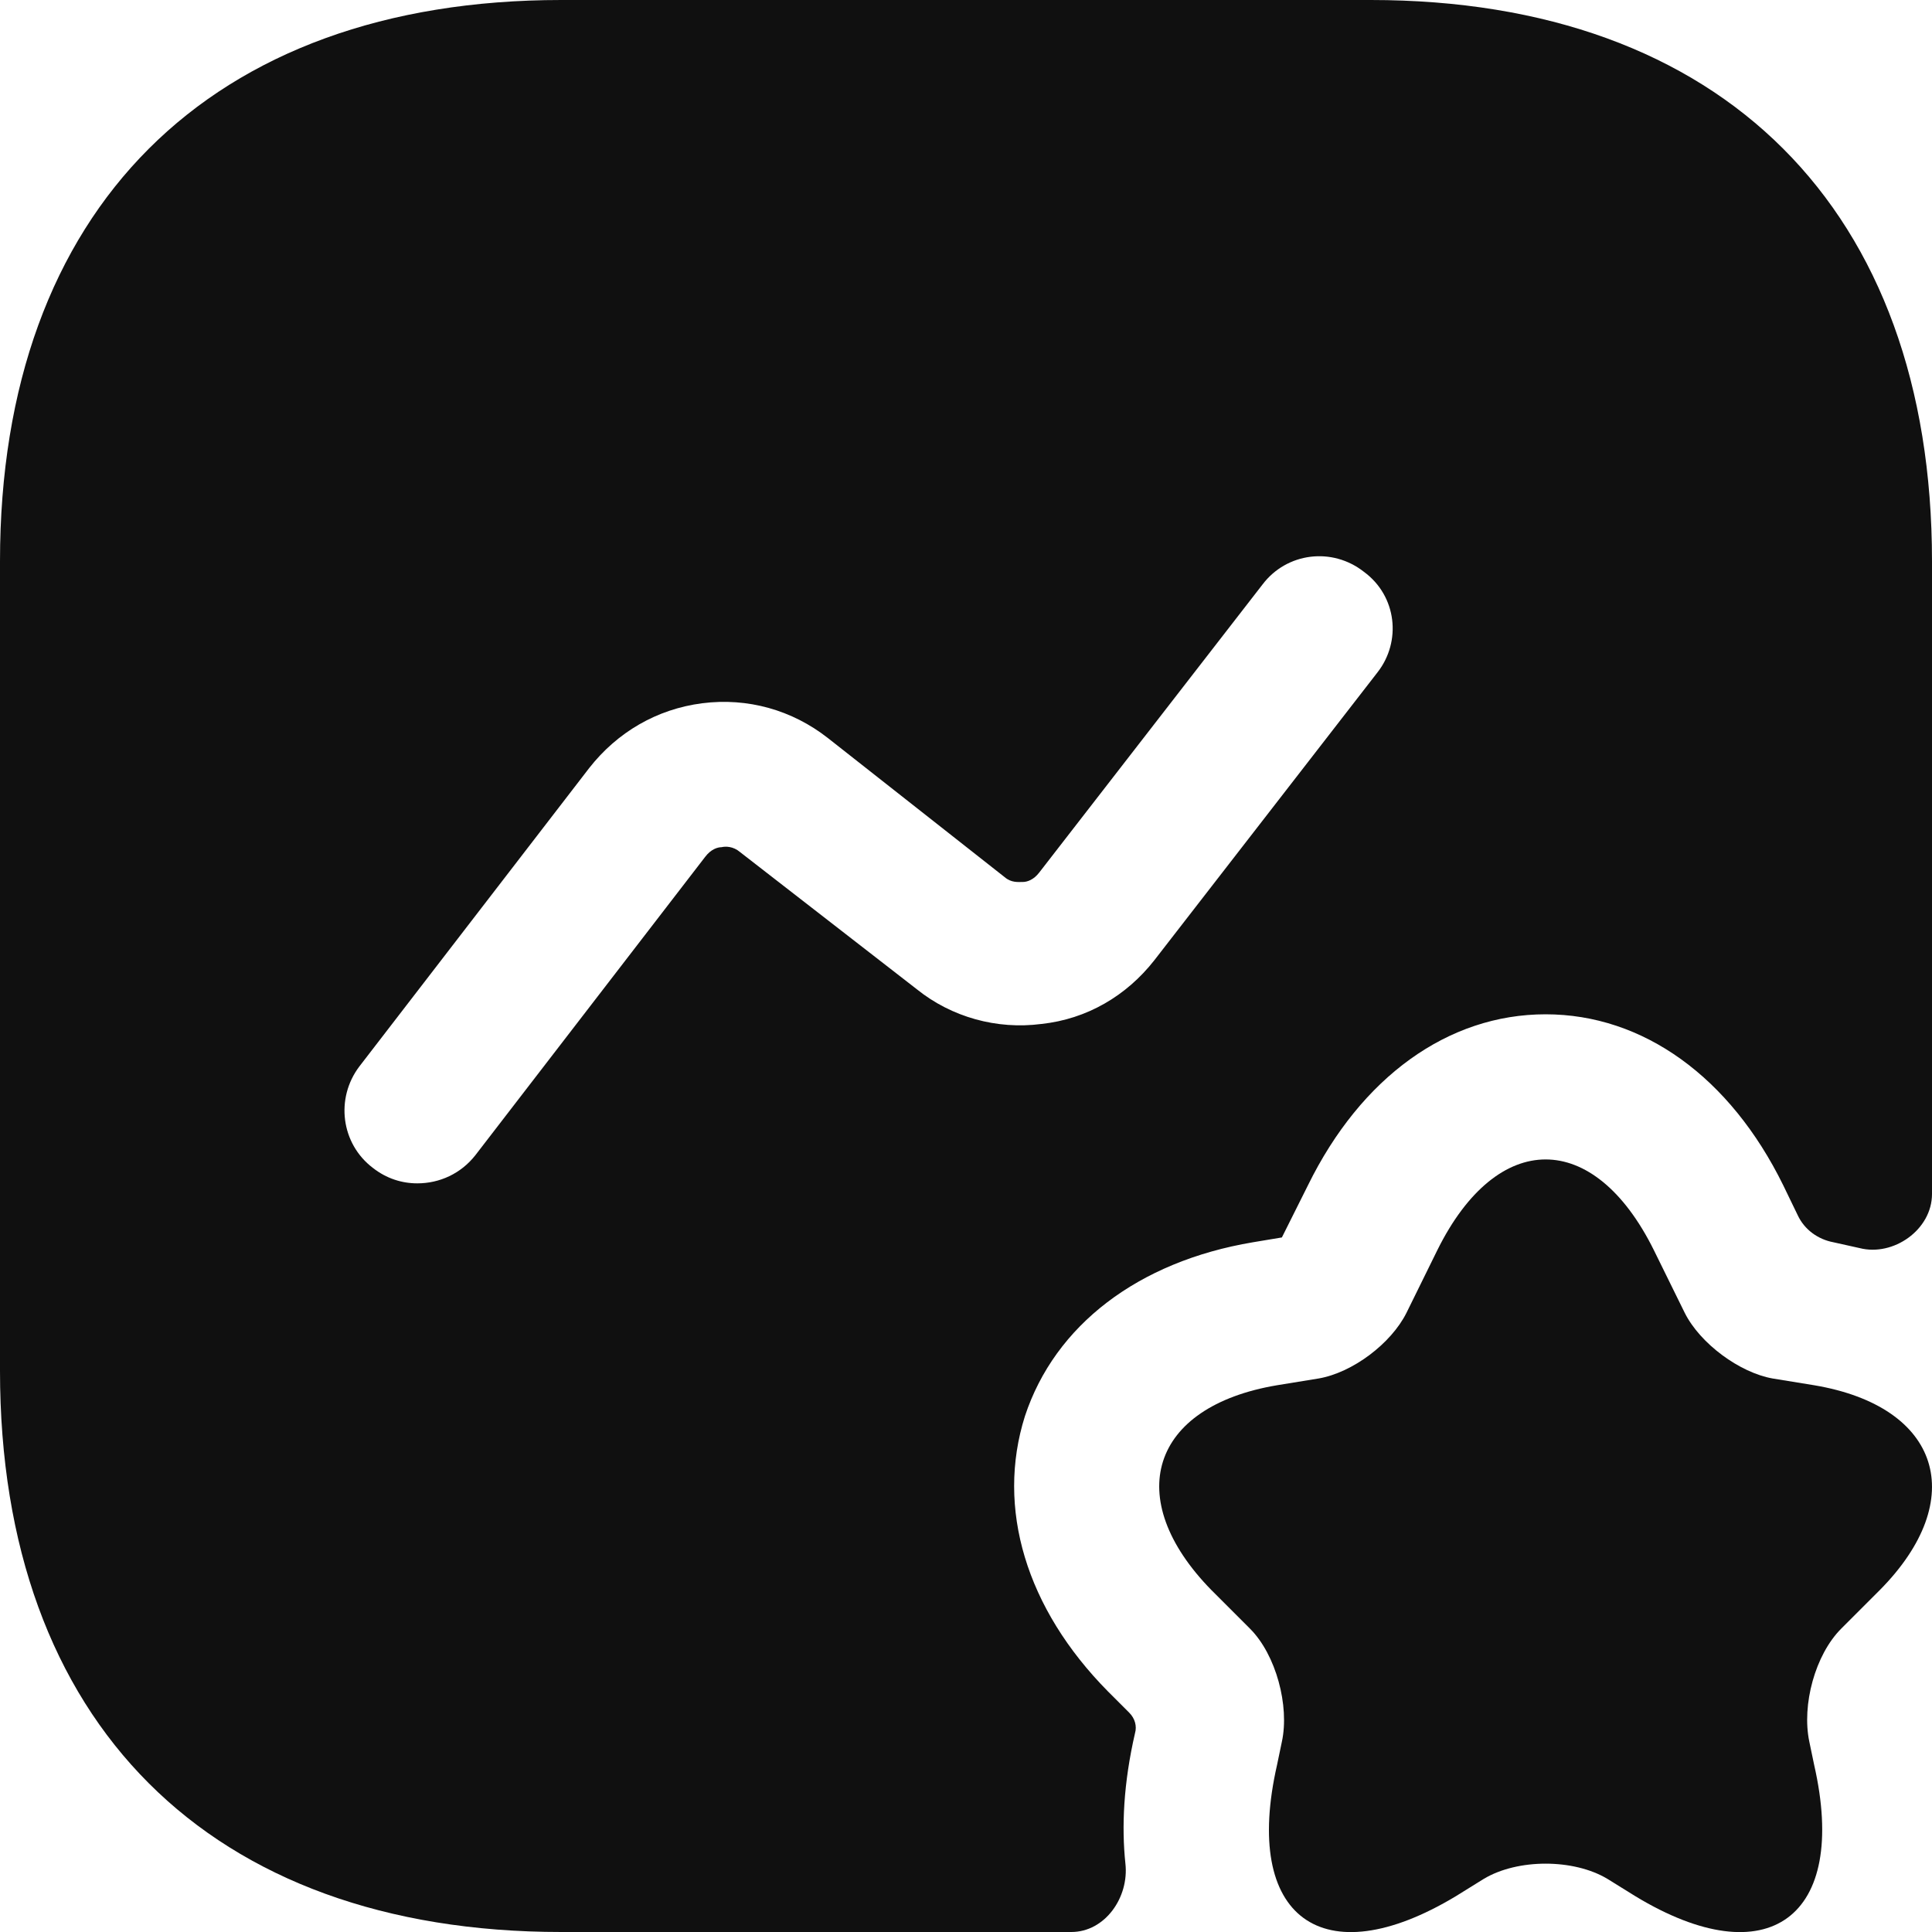 <svg width="20" height="20" viewBox="0 0 20 20" fill="none" xmlns="http://www.w3.org/2000/svg">
<path d="M17.12 12.94L17.44 13.59C17.6 13.91 18.01 14.21 18.35 14.27L18.78 14.34C20.09 14.56 20.39 15.52 19.46 16.46L19.06 16.86C18.79 17.13 18.65 17.65 18.73 18.03L18.78 18.27C19.14 19.85 18.3 20.46 16.93 19.63L16.64 19.45C16.29 19.24 15.71 19.24 15.36 19.45L15.07 19.63C13.69 20.46 12.86 19.85 13.22 18.27L13.27 18.03C13.35 17.66 13.21 17.13 12.94 16.86L12.54 16.46C11.61 15.51 11.91 14.56 13.22 14.34L13.65 14.27C14 14.21 14.4 13.91 14.56 13.59L14.88 12.94C15.5 11.69 16.5 11.69 17.12 12.94Z" fill="#101010"/>
<path d="M14.19 0H5.81C2.17 0 0 2.17 0 5.81V14.19C0 17.83 2.17 20 5.81 20H11.09C11.44 20 11.69 19.64 11.65 19.29C11.61 18.91 11.63 18.46 11.75 17.94C11.77 17.87 11.75 17.79 11.69 17.73L11.47 17.51C10.62 16.65 10.31 15.61 10.61 14.66C10.92 13.72 11.78 13.06 12.97 12.86L13.27 12.81L13.54 12.27C14.09 11.15 14.99 10.5 16 10.5C17.01 10.5 17.91 11.15 18.46 12.27L18.61 12.58C18.68 12.73 18.82 12.83 18.98 12.86C19.07 12.88 19.16 12.9 19.25 12.92C19.6 13.01 20 12.73 20 12.36V5.81C20 2.17 17.83 0 14.19 0ZM14.26 6.96L11.95 9.94C11.66 10.31 11.25 10.55 10.78 10.6C10.32 10.66 9.85 10.53 9.49 10.24L7.66 8.82C7.59 8.76 7.51 8.76 7.47 8.77C7.43 8.77 7.36 8.79 7.3 8.87L4.92 11.96C4.77 12.15 4.55 12.25 4.32 12.25C4.16 12.25 4 12.2 3.86 12.09C3.53 11.84 3.47 11.37 3.72 11.04L6.1 7.95C6.39 7.58 6.8 7.34 7.27 7.28C7.74 7.22 8.2 7.35 8.57 7.64L10.4 9.08C10.47 9.14 10.54 9.13 10.59 9.13C10.63 9.13 10.7 9.11 10.76 9.03L13.07 6.05C13.32 5.72 13.79 5.66 14.12 5.92C14.46 6.17 14.51 6.64 14.26 6.96Z" fill="#101010"/>
</svg>
